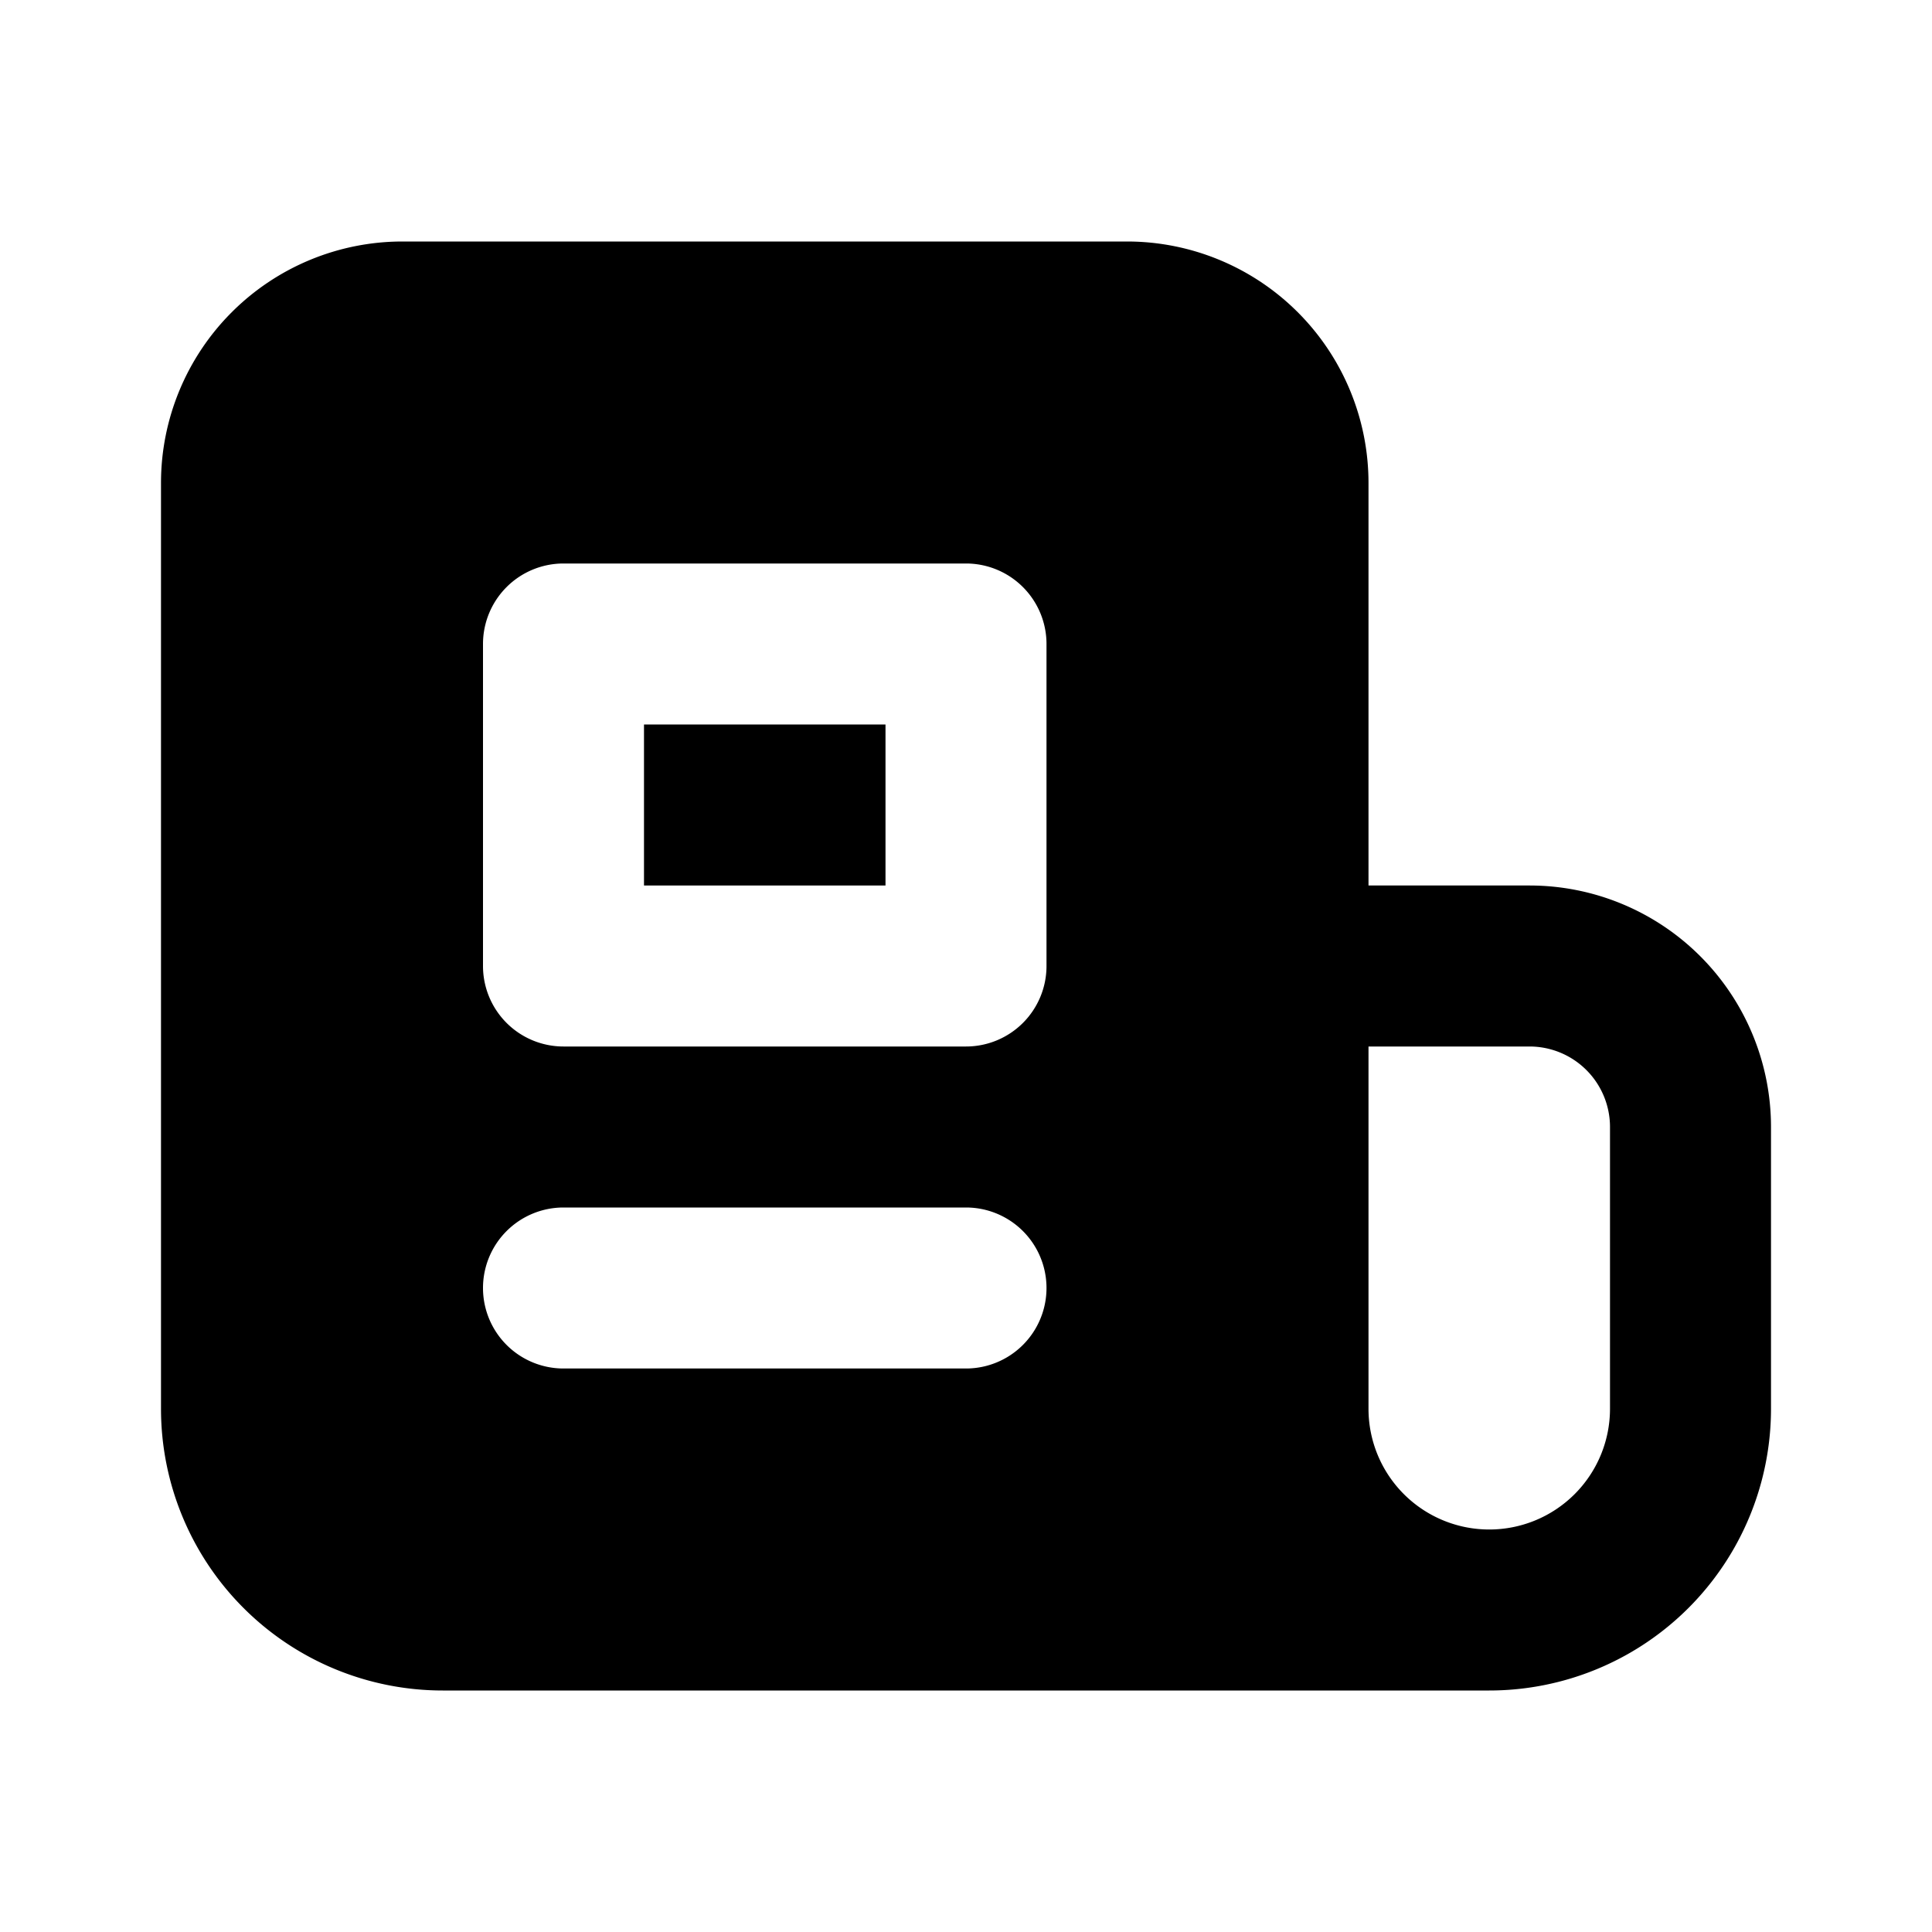 <svg xmlns="http://www.w3.org/2000/svg" width="24" height="24" fill="none" viewBox="0 0 24 24">
  <path fill="currentColor" d="M8 11V9h3v2H8Z" />
  <path fill="currentColor" fill-rule="evenodd"
    d="M2 6a3 3 0 0 1 3-3h9a3 3 0 0 1 3 3v5h2a3 3 0 0 1 3 3v3.5a3.5 3.5 0 0 1-3.5 3.5h-13A3.5 3.5 0 0 1 2 17.5V6Zm16.5 13a1.5 1.5 0 0 0 1.5-1.5V14a1 1 0 0 0-1-1h-2v4.5a1.5 1.5 0 0 0 1.5 1.5ZM6 16a1 1 0 0 1 1-1h5a1 1 0 1 1 0 2H7a1 1 0 0 1-1-1Zm1-9a1 1 0 0 0-1 1v4a1 1 0 0 0 1 1h5a1 1 0 0 0 1-1V8a1 1 0 0 0-1-1H7Z"
    clip-rule="evenodd" />
</svg>
